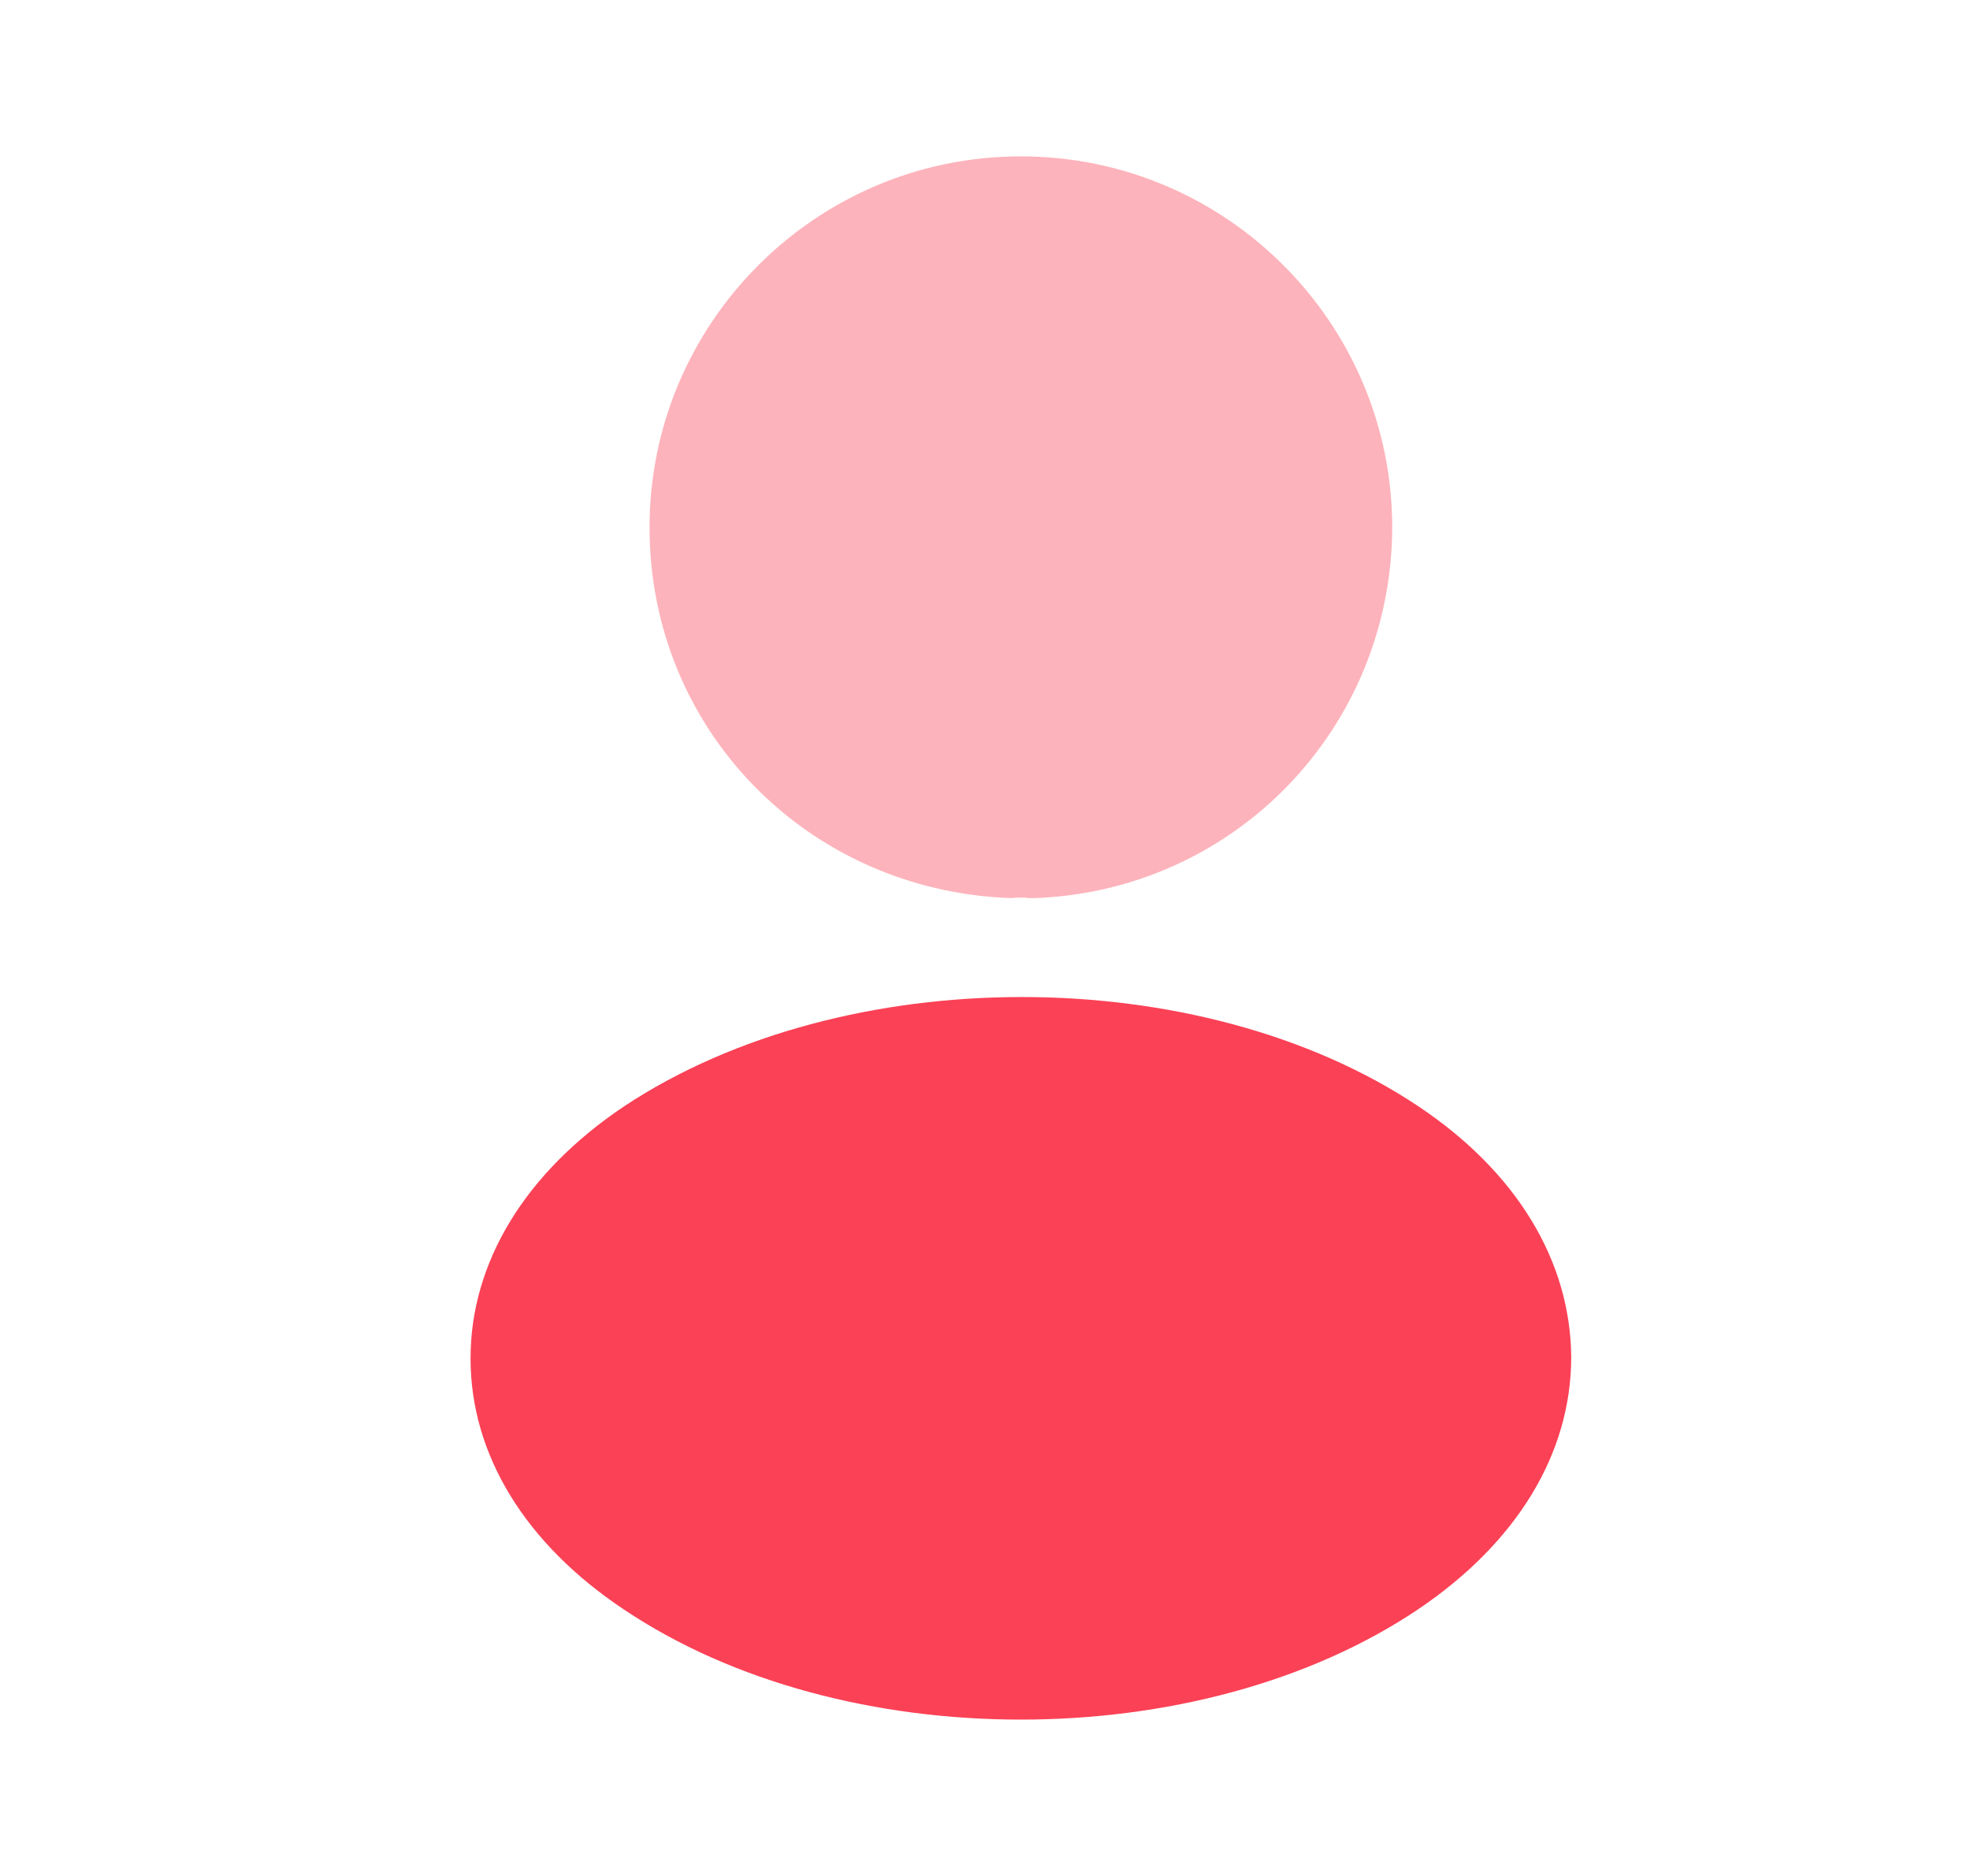<svg width="21" height="20" viewBox="0 0 21 20" fill="none" xmlns="http://www.w3.org/2000/svg">
<path opacity="0.4" d="M10.882 1.667C8.699 1.667 6.924 3.442 6.924 5.625C6.924 7.767 8.599 9.5 10.782 9.575C10.849 9.567 10.915 9.567 10.966 9.575C10.982 9.575 10.991 9.575 11.007 9.575C11.015 9.575 11.015 9.575 11.024 9.575C13.157 9.5 14.832 7.767 14.841 5.625C14.841 3.442 13.066 1.667 10.882 1.667Z" fill="#FB4156"/>
<path d="M15.116 11.792C12.791 10.242 8.999 10.242 6.657 11.792C5.599 12.5 5.016 13.458 5.016 14.483C5.016 15.508 5.599 16.458 6.649 17.158C7.816 17.942 9.349 18.333 10.882 18.333C12.416 18.333 13.949 17.942 15.116 17.158C16.166 16.45 16.749 15.5 16.749 14.467C16.741 13.442 16.166 12.492 15.116 11.792Z" fill="#FB4156"/>
</svg>
